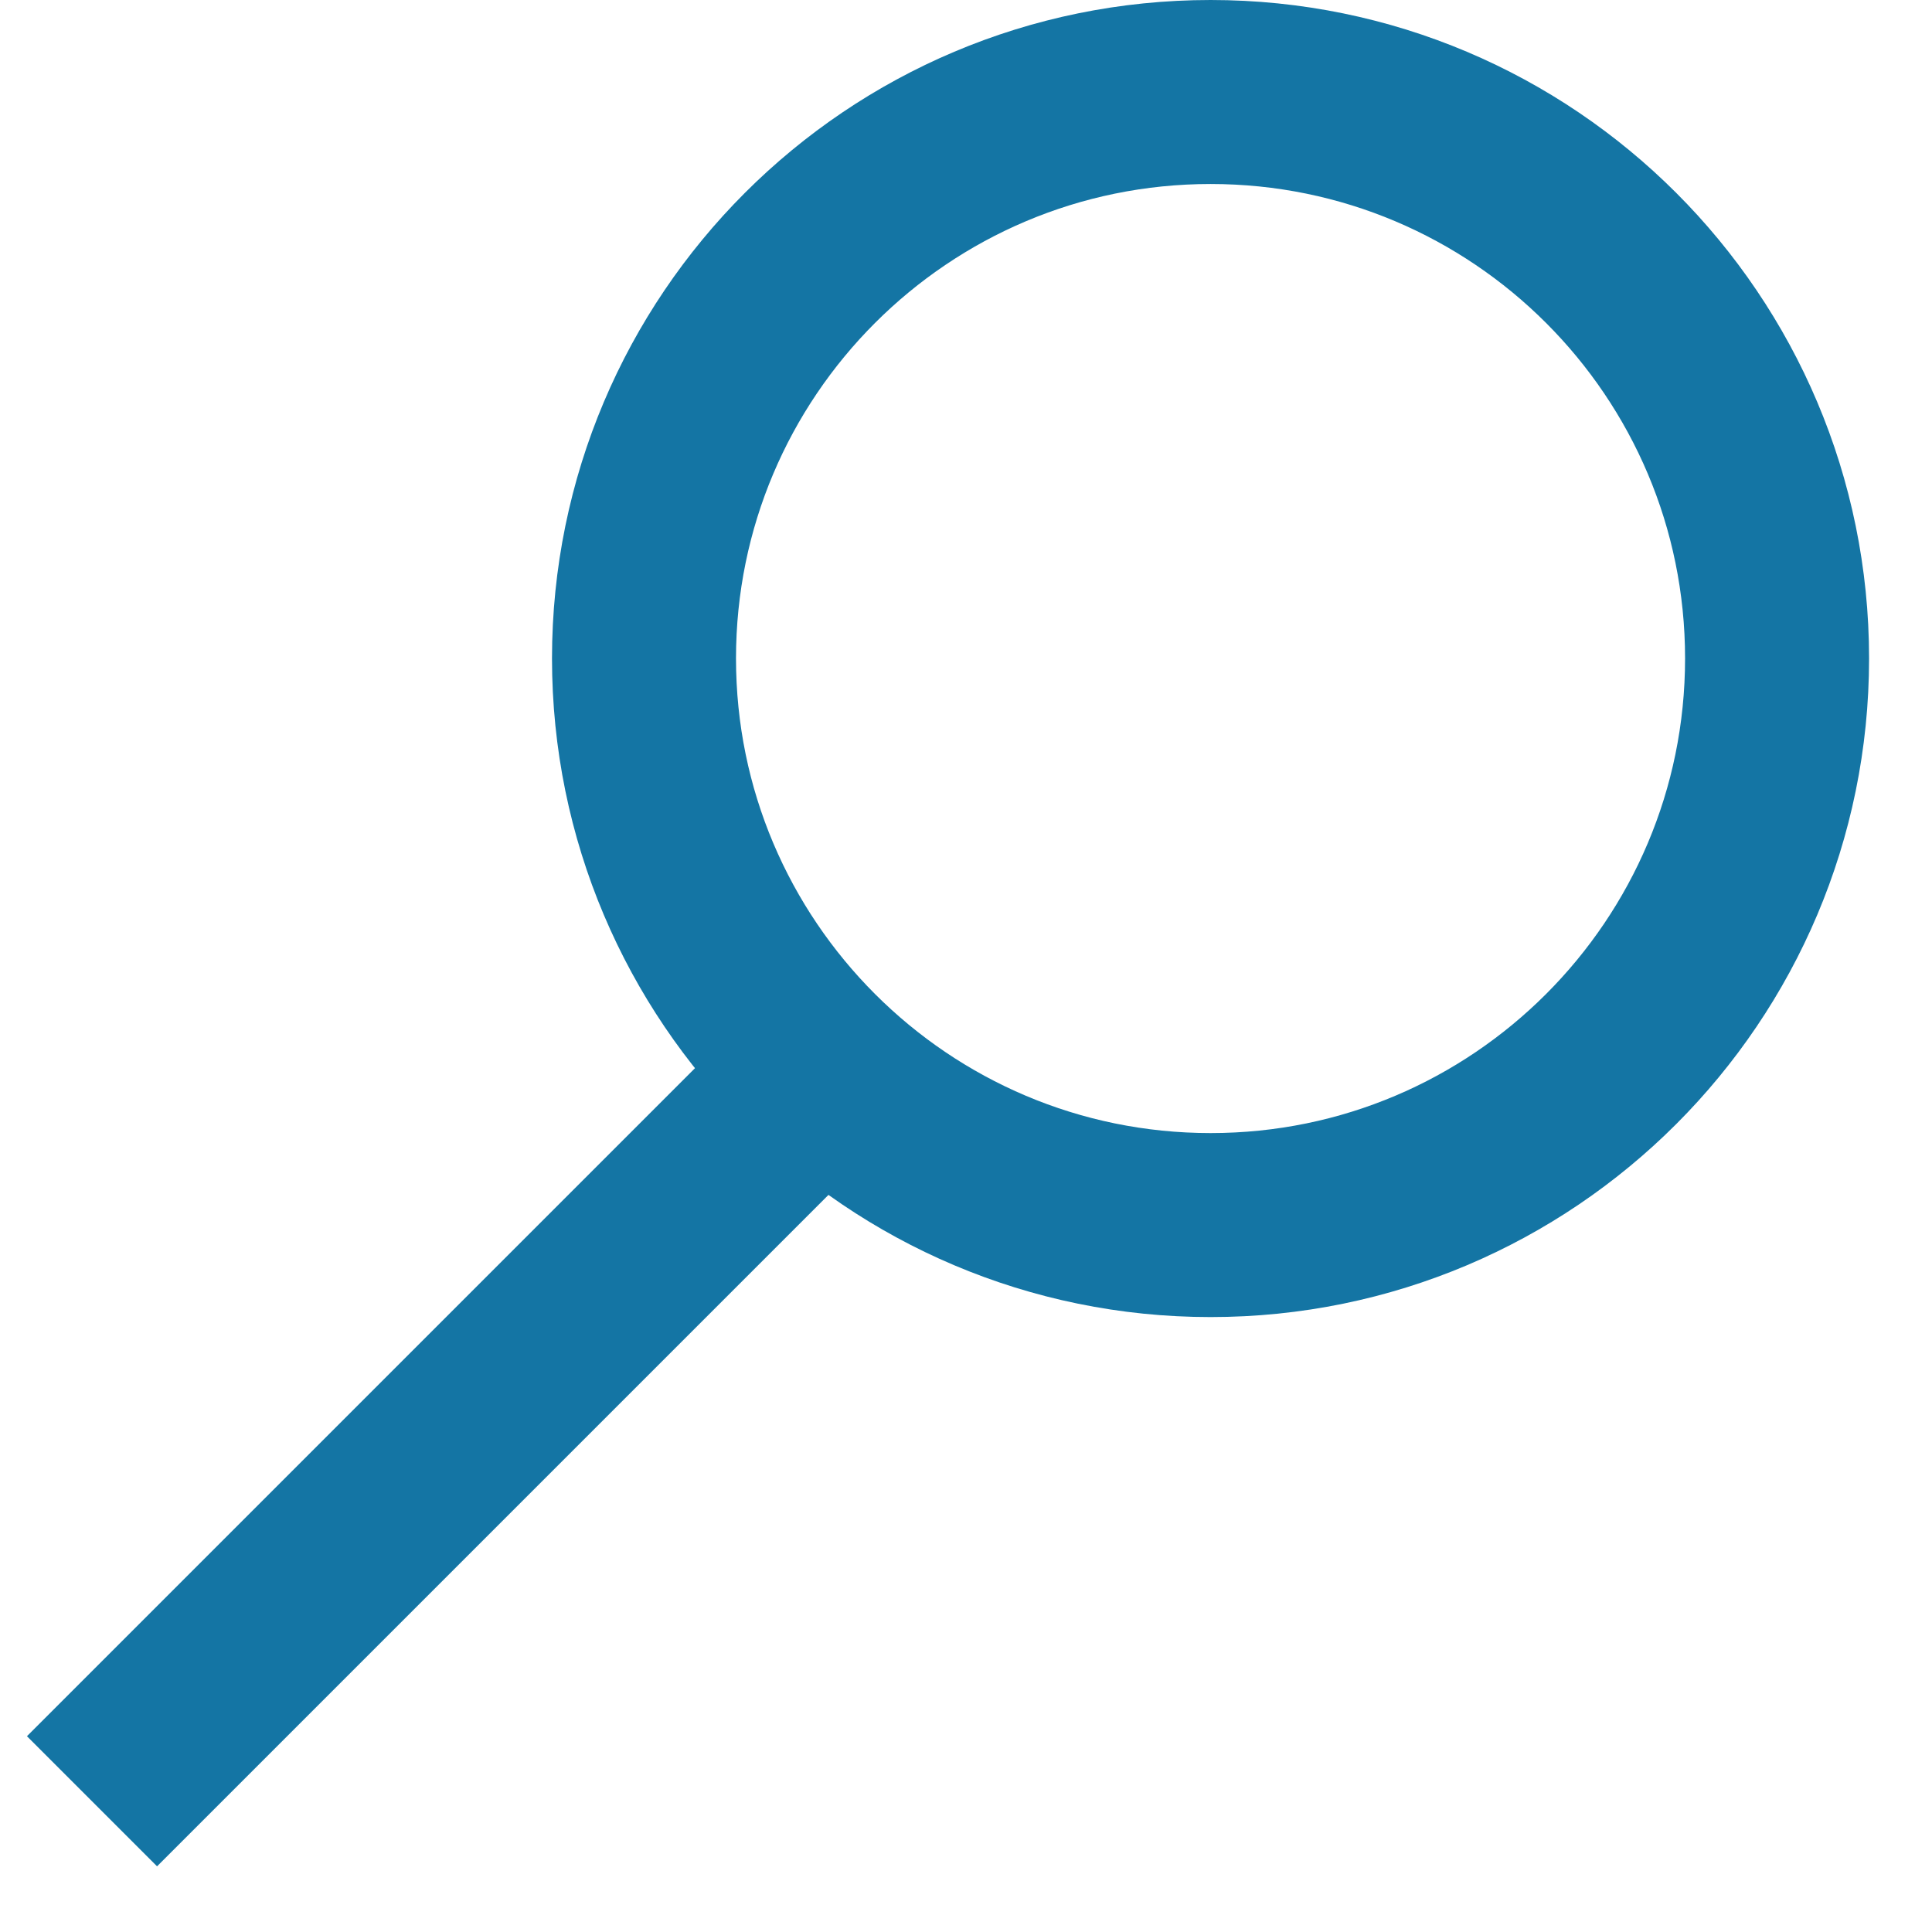 <?xml version="1.0" encoding="UTF-8"?>
<svg width="21px" height="21px" viewBox="0 0 21 21" version="1.1" xmlns="http://www.w3.org/2000/svg" xmlns:xlink="http://www.w3.org/1999/xlink">
    <!-- Generator: Sketch 53 (72520) - https://sketchapp.com -->
    <title>Group 18</title>
    <desc>Created with Sketch.</desc>
    <g id="Tilbakemeldinger---jan-2019" stroke="none" stroke-width="1" fill="none" fill-rule="evenodd">
        <g id="Page"></g>
        <g id="Desktop---Header-default" transform="translate(-1108, -40)" stroke="#1475A4" stroke-linejoin="round">
            <g id="Group-18" transform="translate(1109, 41)">
                <g>
                    <path d="M6,6.157 C6,9.557 8.757,12.316 12.159,12.316 C15.559,12.316 18.316,9.557 18.316,6.157 C18.316,2.757 15.559,4.30766534e-13 12.159,4.30766534e-13 C8.757,4.30766534e-13 6,2.757 6,6.157 Z" id="Stroke-1" stroke-width="2"></path>
                    <path d="M7.579,11 L-5.74207348e-13,18.579" id="Stroke-3" stroke-width="2"></path>
                </g>
            </g>
        </g>
    </g>
</svg>
